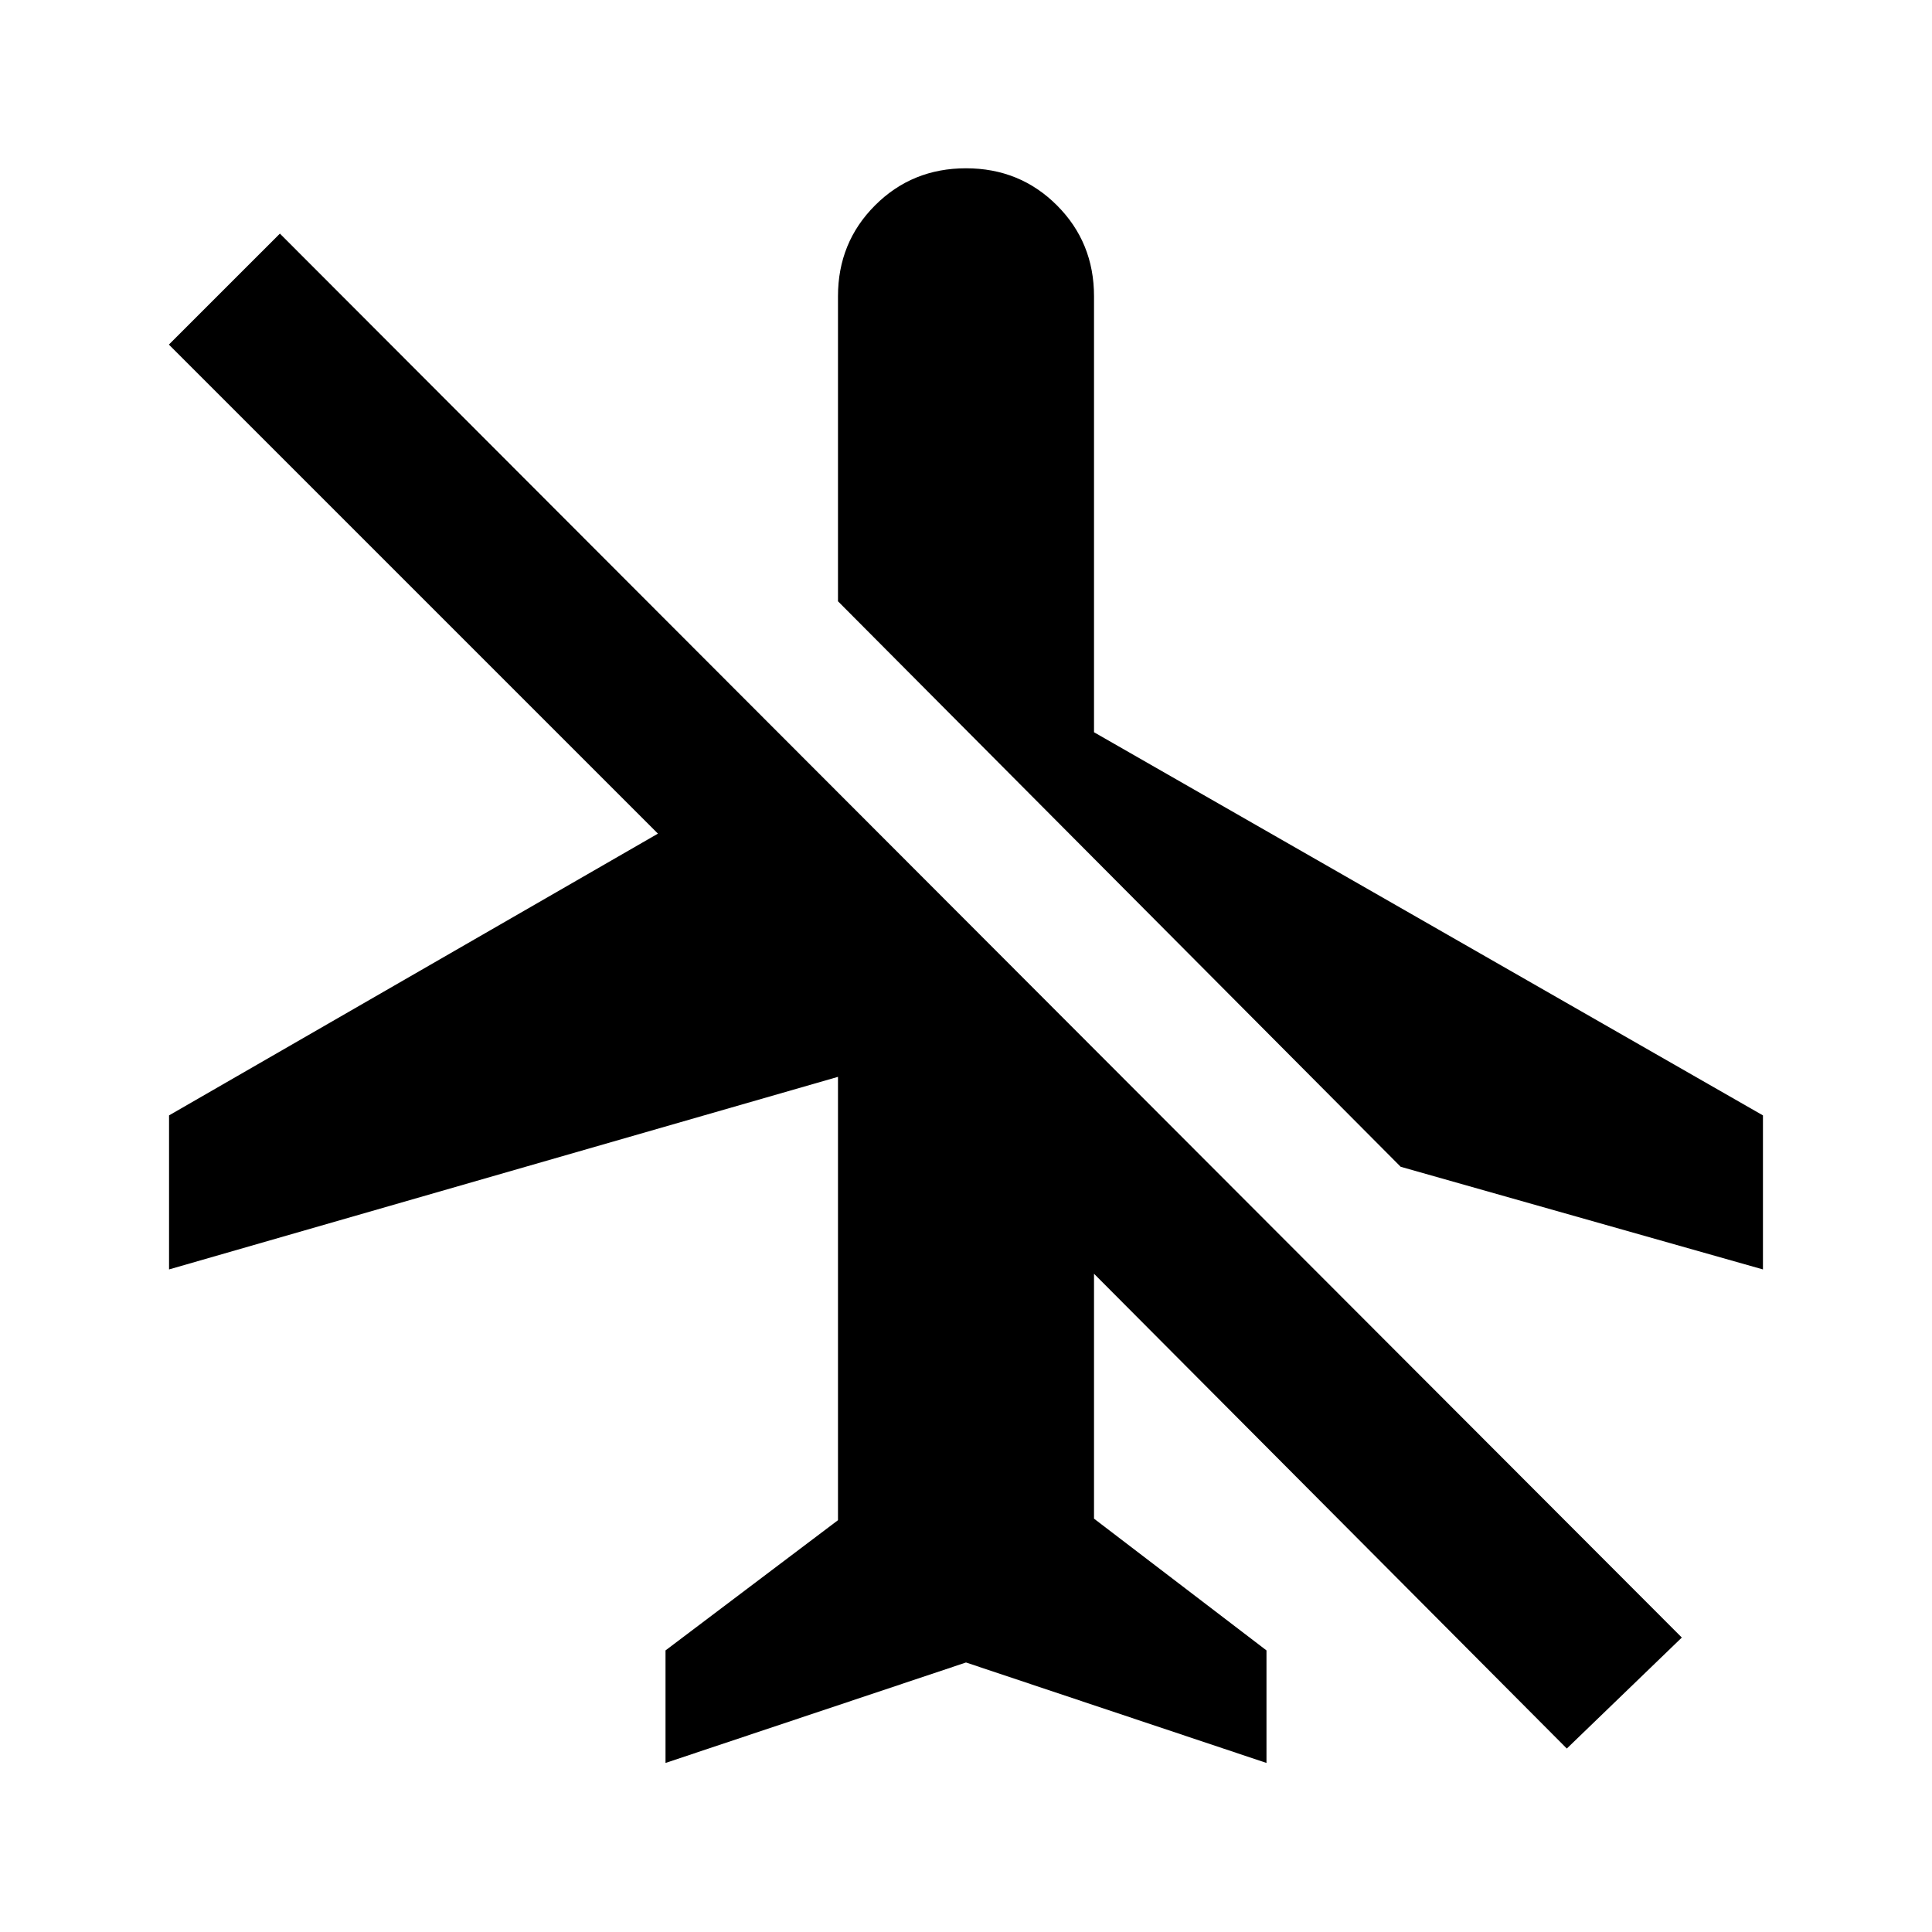 <svg xmlns="http://www.w3.org/2000/svg" height="20" viewBox="0 -960 960 960" width="20"><path d="M480-133.92 330.69-84v-55.92l85.7-64.7v-220.3L84-329.23v-76.54l242.93-140-243.01-243 55.16-55.15 696.61 697.61-57.15 55.15-234.93-235.92v121.69l85.7 65.47V-84L480-133.92Zm0-742.46q26.77 0 45.19 18.42 18.42 18.42 18.42 45.19v216.62L876-405.77v76.54l-180-51-279.61-281v-151.54q0-26.77 18.42-45.19 18.42-18.42 45.19-18.42Z"/></svg>